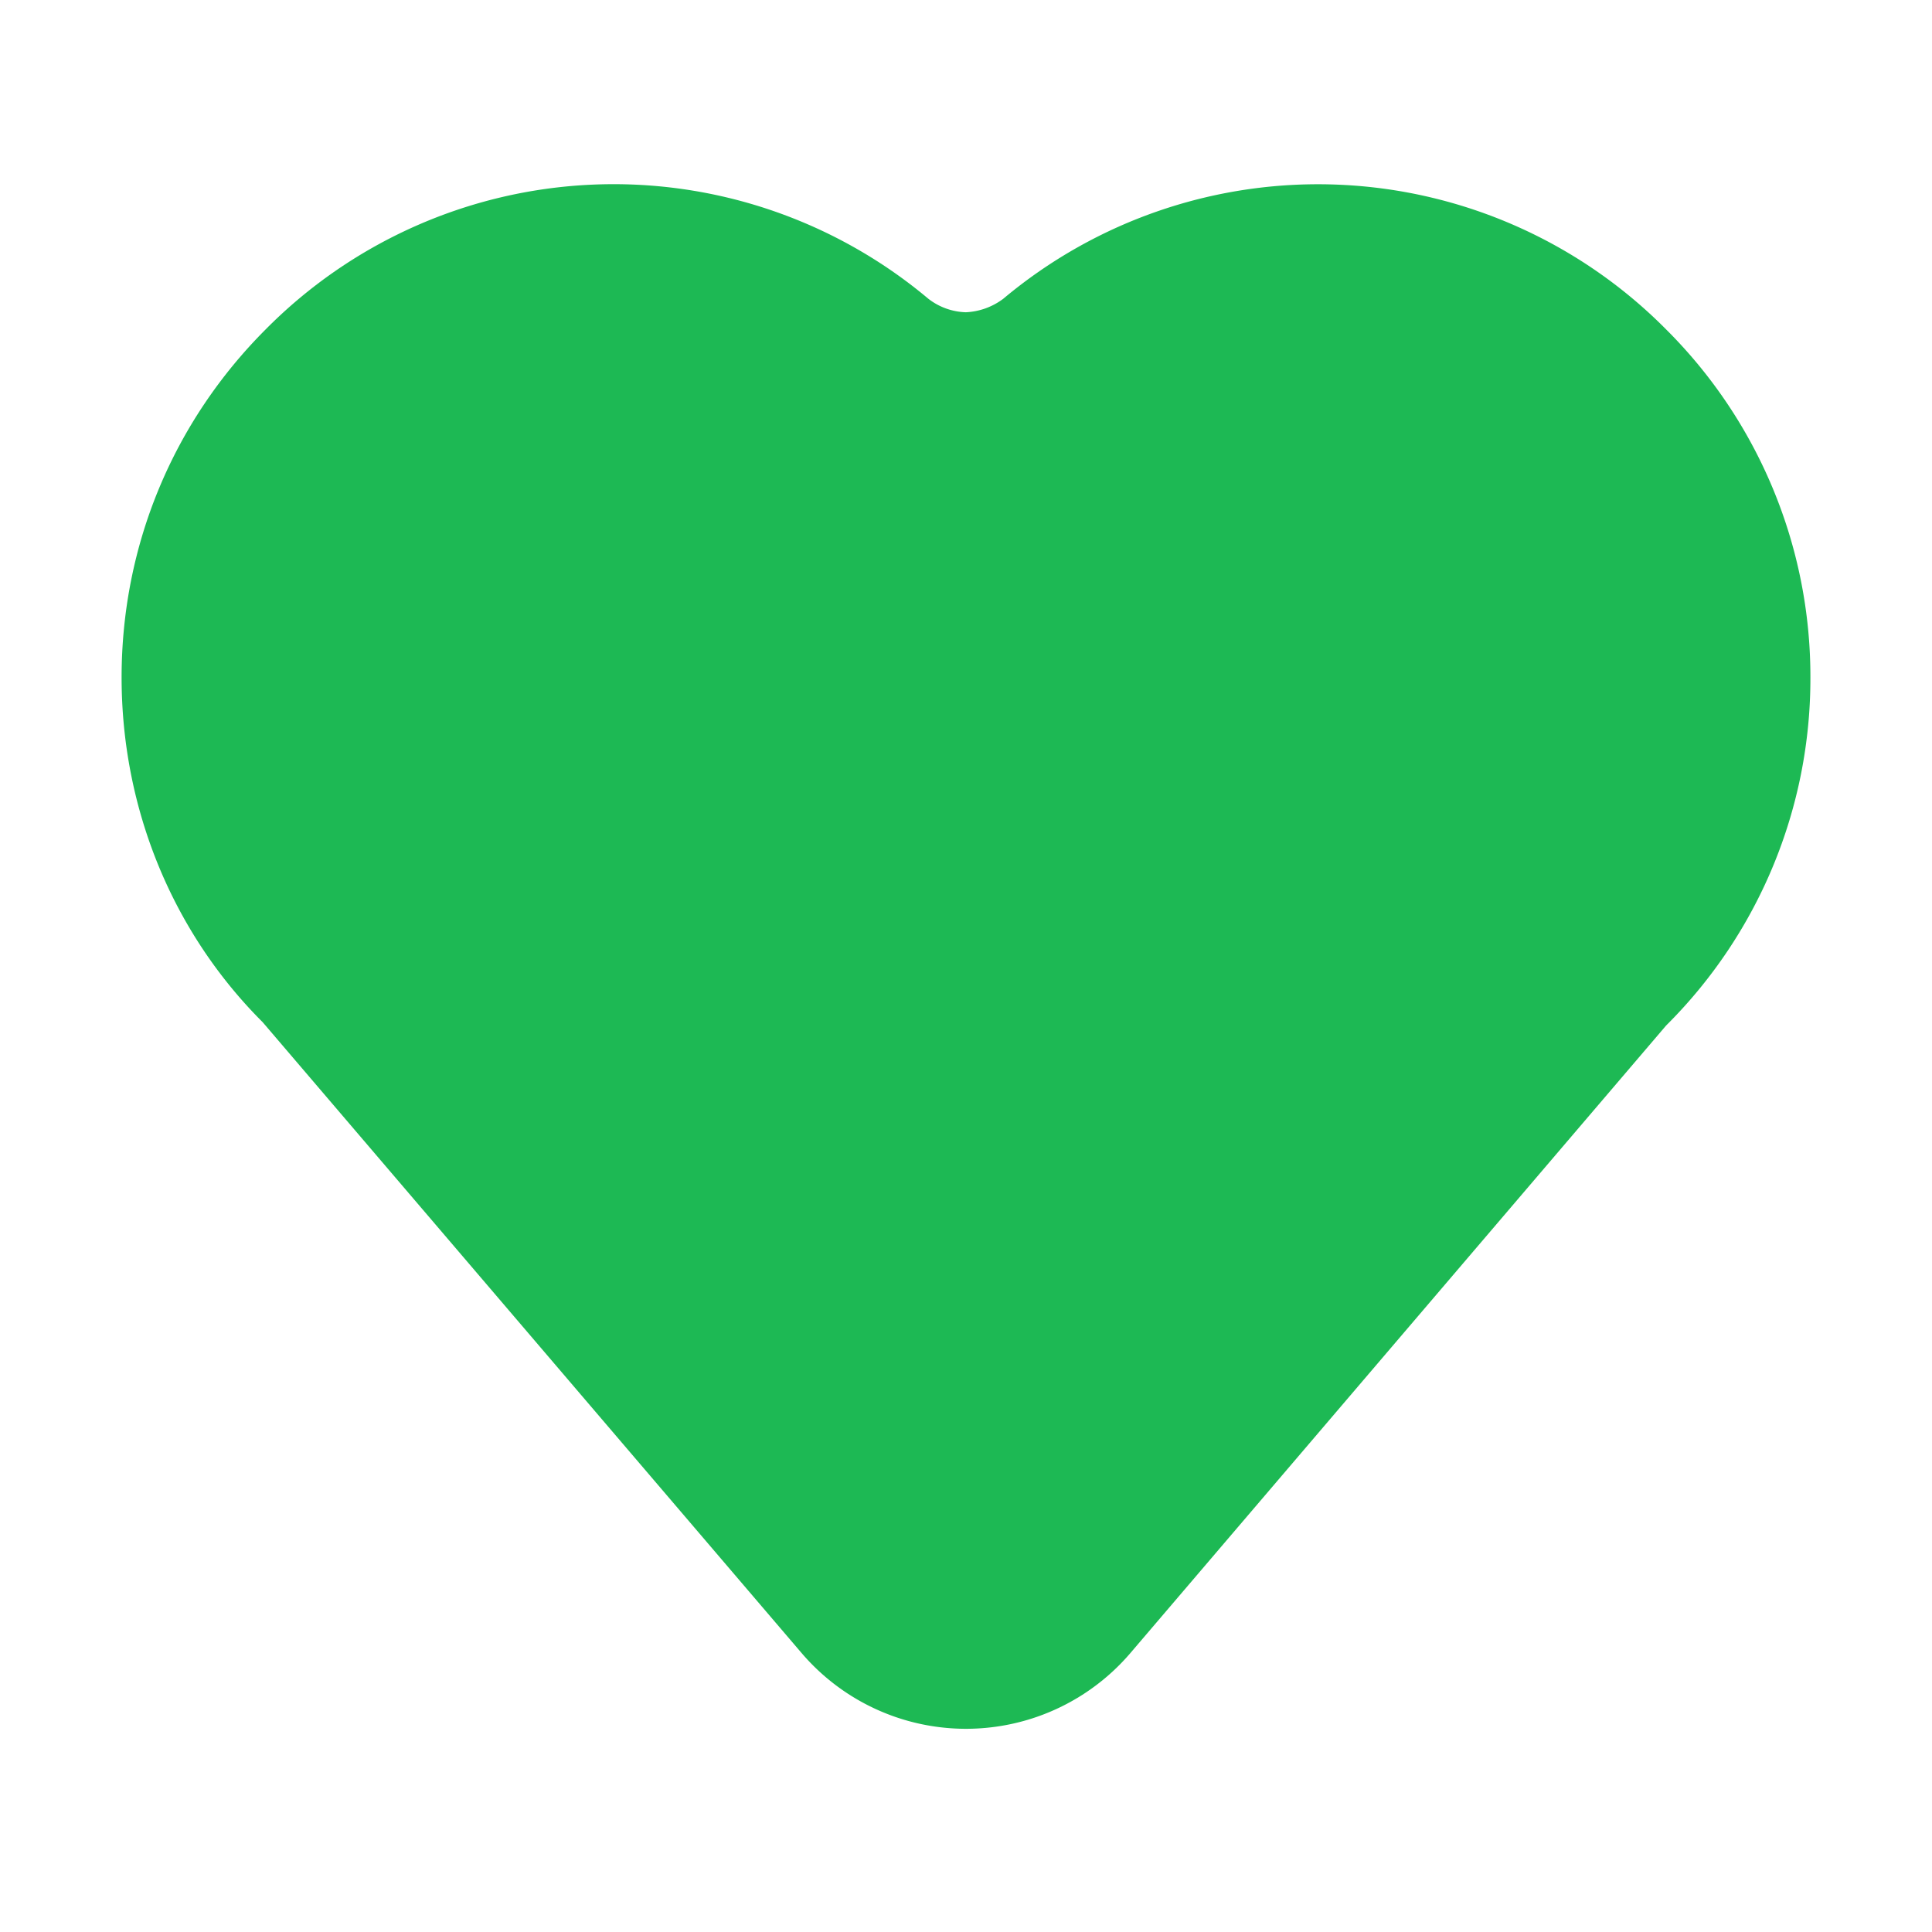 <svg role="img" height="16" width="16" viewBox="0 0 16 16" xmlns="http://www.w3.org/2000/svg" >
    <path fill="none" d="M0 0h16v16H0z"></path>
    <path fill="#1db954" d="M13.797 2.727a4.057 4.057 0 00-5.488-.253.558.558 0 01-.31.112.531.531 0 01-.311-.112 4.054 4.054 0 00-5.487.253c-.77.77-1.194 1.794-1.194 2.883s.424 2.113 1.168 2.855l4.462 5.223a1.791 1.791 0 002.726 0l4.435-5.195a4.052 4.052 0 001.195-2.883 4.057 4.057 0 00-1.196-2.883z"></path>
</svg>
